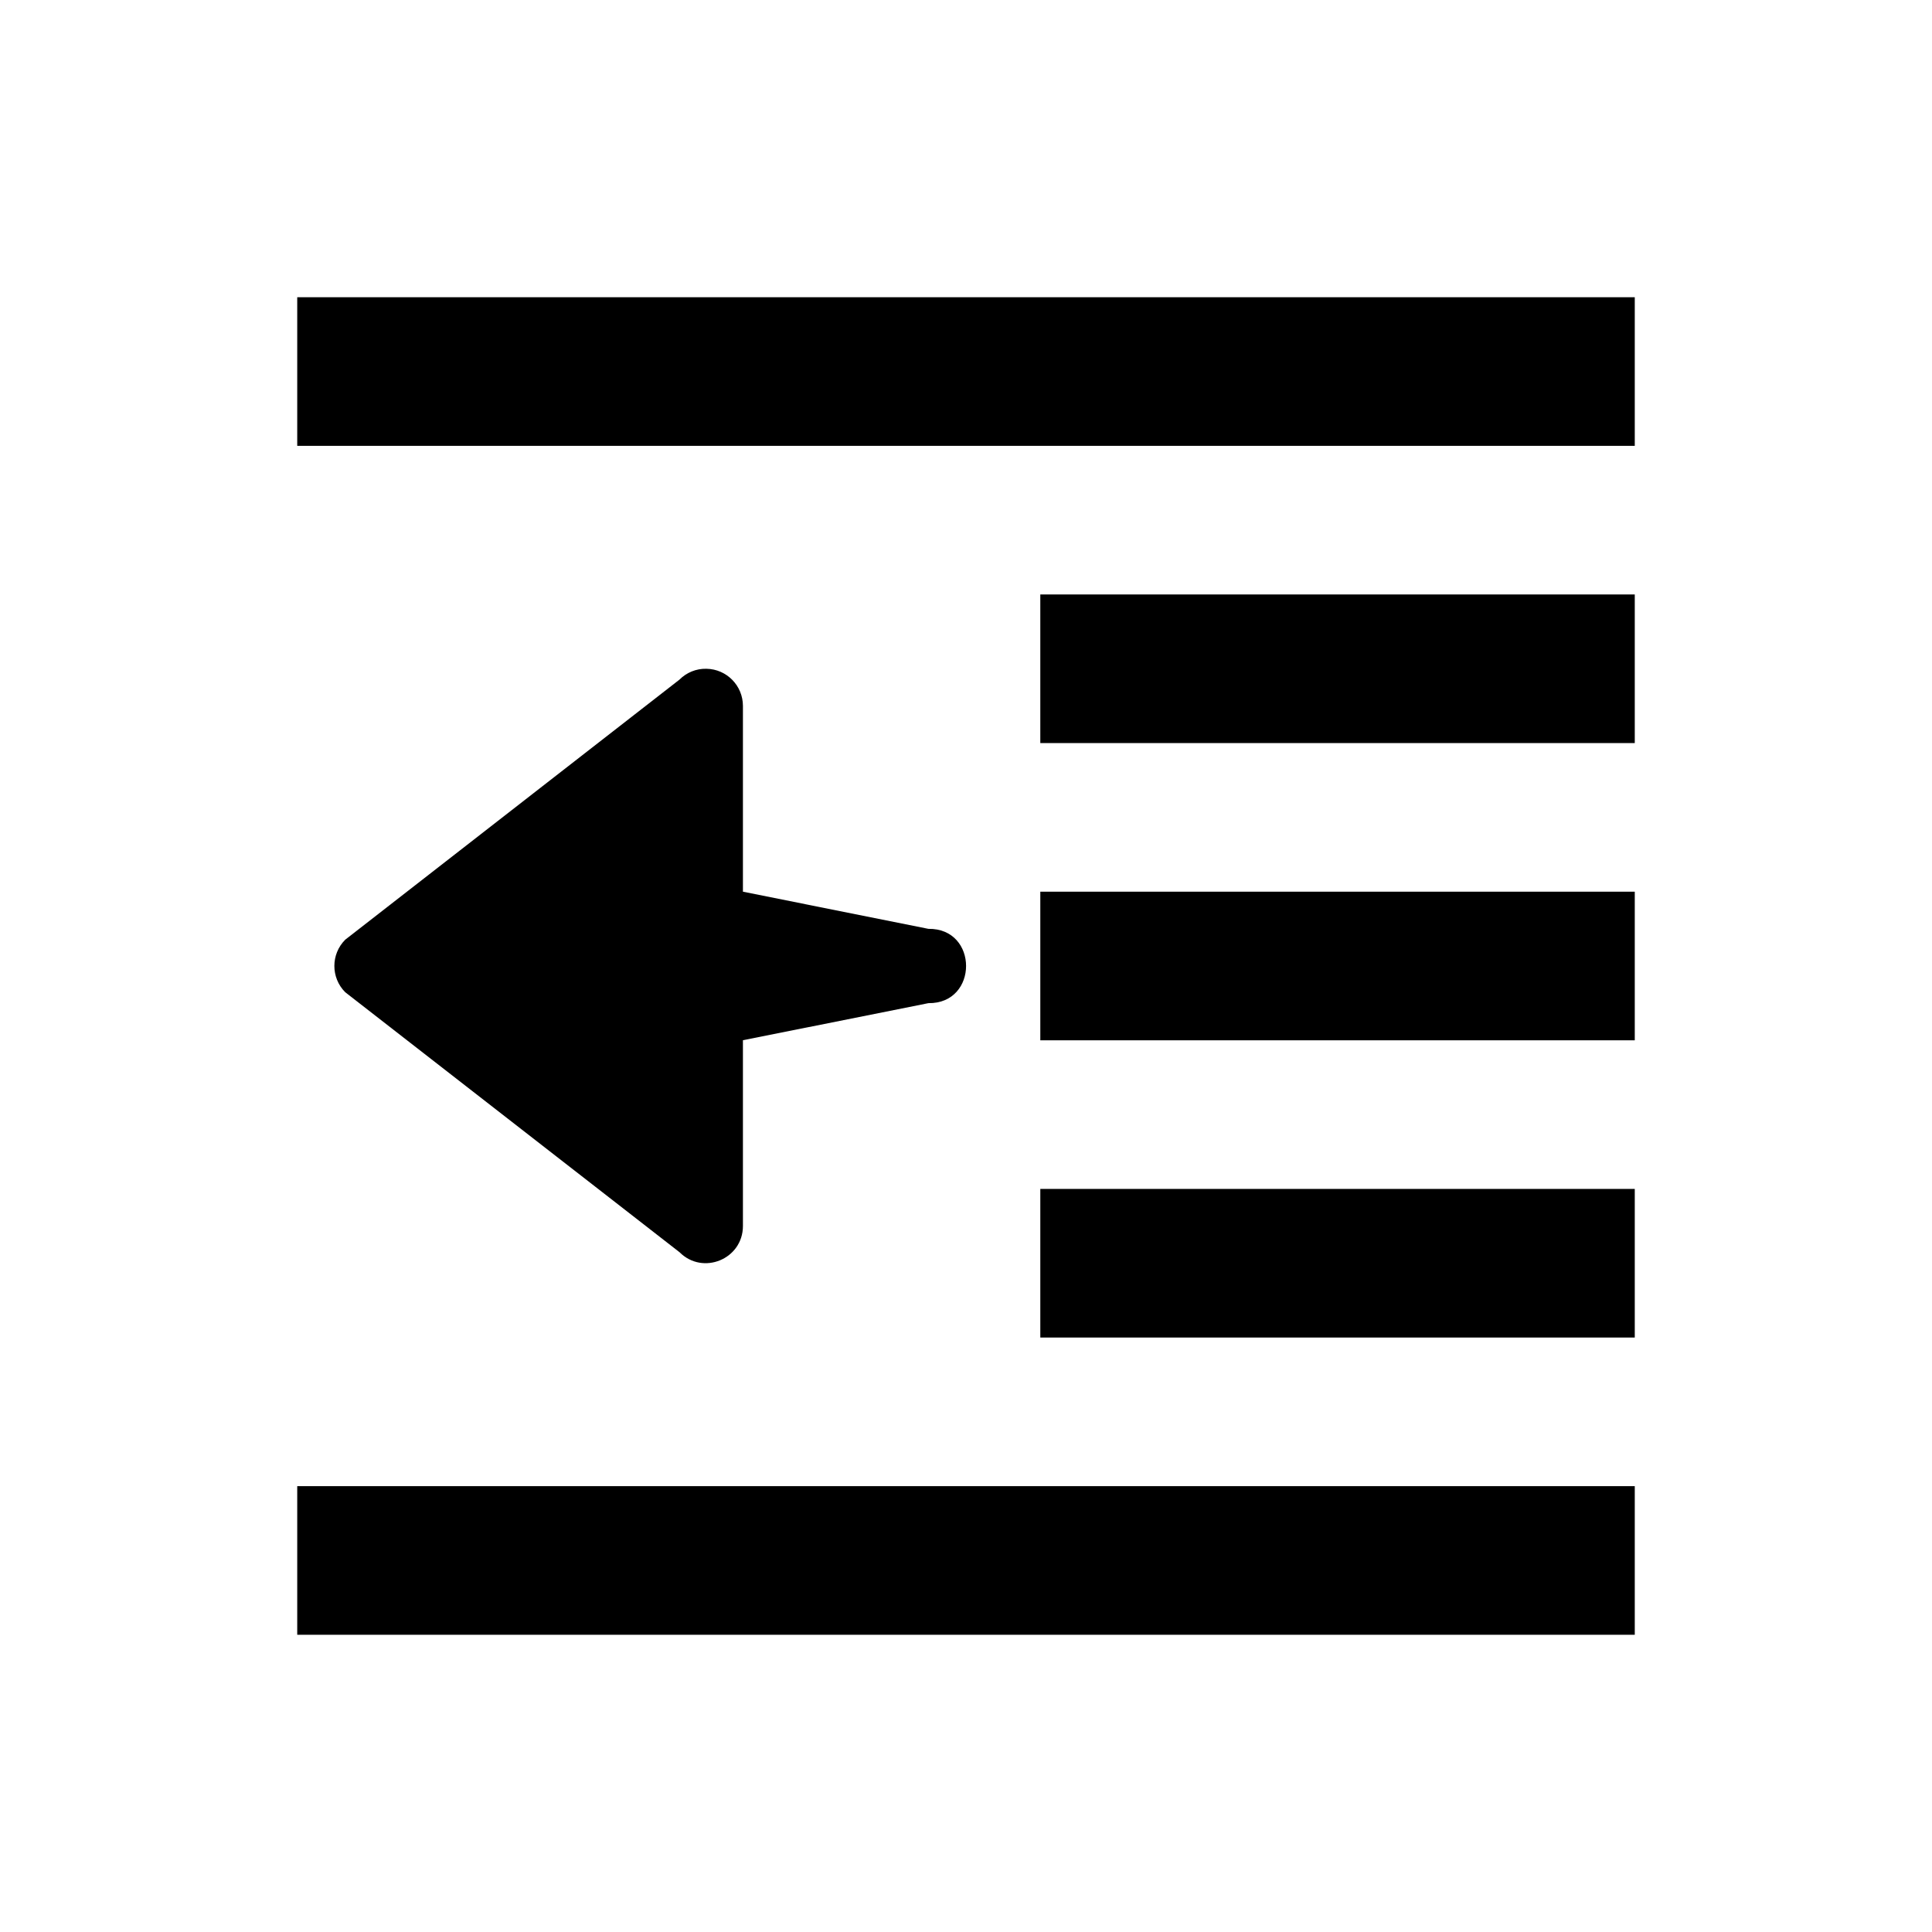 <svg width="26" height="26" viewBox="0 0 26 26" xmlns="http://www.w3.org/2000/svg">
<path d="m 4,21 h 18 m -8,-4 h 8 m -8,-4 h 8 M 14,9 h 8 M 4,5 h 18" style="fill: none; stroke: #000000; stroke-width: 2; stroke-linecap: butt; stroke-linejoin: miter; stroke-miterlimit: 4; stroke-dasharray: none; stroke-opacity: 1;" />
<path d="m 9.506,9 c 0.273,0.004 0.492,0.227 0.492,0.5 v 2.5 l 2.496,0.5 c 0.676,-0.01 0.676,1.009 0,1 L 9.998,13.999 v 2.5 c -1.7e-4,0.445 -0.538,0.668 -0.853,0.353 L 4.646,13.353 c -0.195,-0.195 -0.195,-0.512 0,-0.707 l 4.498,-3.5 c 0.096,-0.096 0.226,-0.149 0.361,-0.146 z" style="opacity: 1; fill: #000000; fill-opacity: 1; stroke: none; stroke-width: 1px; stroke-linecap: butt; stroke-linejoin: round; stroke-miterlimit: 4; stroke-dasharray: none; stroke-dashoffset: 0; stroke-opacity: 1;" />
</svg>